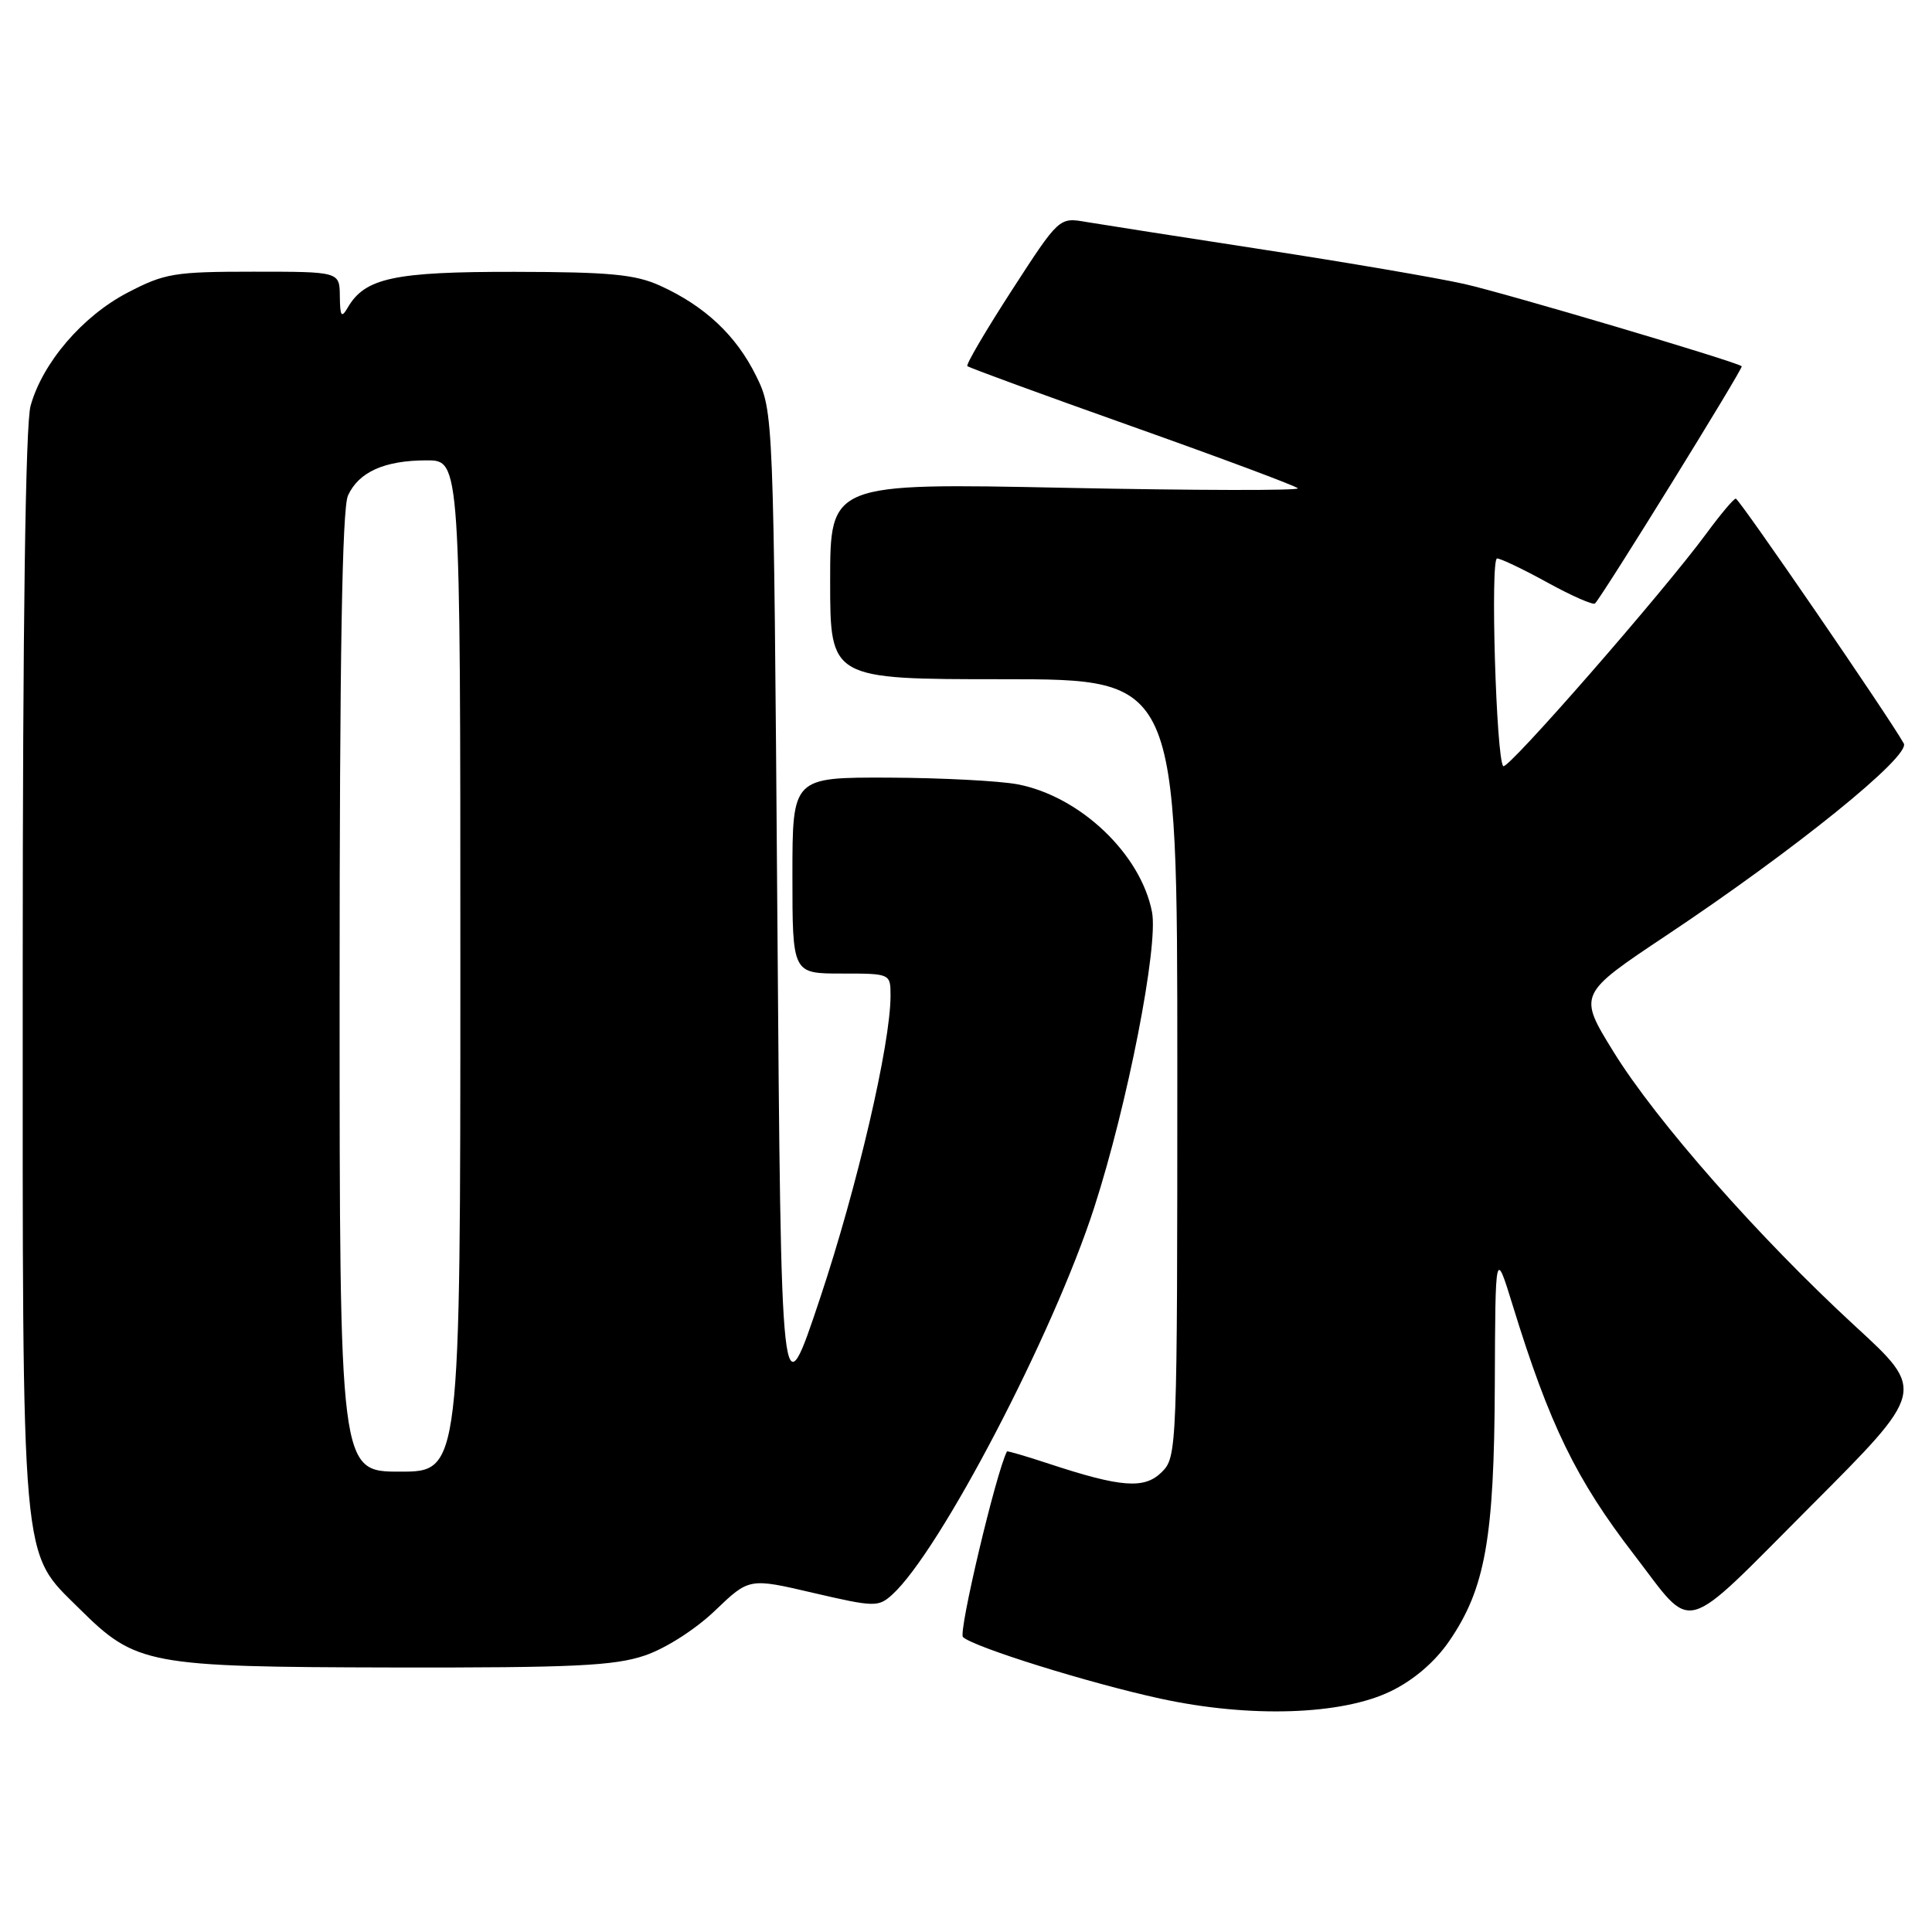 <?xml version="1.0" encoding="UTF-8" standalone="no"?>
<!DOCTYPE svg PUBLIC "-//W3C//DTD SVG 1.1//EN" "http://www.w3.org/Graphics/SVG/1.1/DTD/svg11.dtd" >
<svg xmlns="http://www.w3.org/2000/svg" xmlns:xlink="http://www.w3.org/1999/xlink" version="1.1" viewBox="0 0 256 256">
 <g >
 <path fill="currentColor"
d=" M 184.28 224.10 C 187.30 222.64 190.12 220.23 192.01 217.48 C 196.80 210.52 197.99 203.87 198.07 183.54 C 198.14 165.50 198.14 165.50 200.45 173.00 C 205.32 188.80 208.83 196.02 216.52 206.00 C 224.59 216.48 222.47 217.06 239.88 199.62 C 255.17 184.31 255.17 184.31 245.83 175.73 C 233.10 164.02 219.46 148.54 213.80 139.37 C 209.10 131.75 209.10 131.75 220.80 123.95 C 237.88 112.57 253.20 100.18 252.26 98.51 C 250.27 94.96 230.44 66.06 230.00 66.07 C 229.72 66.07 227.97 68.16 226.10 70.70 C 220.35 78.51 199.76 102.09 199.19 101.52 C 198.25 100.58 197.46 74.00 198.37 74.00 C 198.85 74.00 201.87 75.44 205.08 77.21 C 208.29 78.97 211.11 80.21 211.35 79.96 C 212.44 78.82 231.05 48.73 230.79 48.53 C 229.92 47.87 199.52 38.86 194.00 37.62 C 190.43 36.82 178.50 34.78 167.50 33.09 C 156.50 31.40 145.89 29.74 143.92 29.41 C 140.34 28.79 140.34 28.79 134.07 38.47 C 130.63 43.79 127.97 48.31 128.18 48.51 C 128.38 48.72 138.20 52.31 150.00 56.50 C 161.80 60.69 171.68 64.38 171.97 64.70 C 172.26 65.02 158.44 64.99 141.25 64.64 C 110.00 64.00 110.00 64.00 110.00 77.00 C 110.00 90.00 110.00 90.00 133.00 90.00 C 156.00 90.00 156.00 90.00 156.00 141.50 C 156.00 191.99 155.96 193.04 153.96 195.04 C 151.66 197.34 148.61 197.12 139.01 193.96 C 135.99 192.96 133.48 192.23 133.43 192.32 C 131.99 195.08 126.95 216.33 127.60 216.92 C 129.06 218.27 144.34 223.03 153.77 225.08 C 165.60 227.65 177.77 227.26 184.28 224.10 Z  M 85.45 219.36 C 88.20 218.43 92.18 215.88 94.76 213.40 C 99.27 209.08 99.27 209.08 107.78 211.07 C 115.87 212.95 116.38 212.96 118.21 211.31 C 124.52 205.60 139.57 176.78 144.99 160.00 C 149.40 146.36 153.51 125.35 152.65 120.86 C 151.17 113.17 143.14 105.53 134.86 103.93 C 132.46 103.47 124.76 103.07 117.75 103.04 C 105.00 103.00 105.00 103.00 105.00 116.00 C 105.00 129.00 105.00 129.00 111.50 129.00 C 118.00 129.00 118.00 129.00 118.00 131.95 C 118.00 138.33 113.59 157.26 108.67 172.00 C 103.50 187.50 103.50 187.50 103.00 121.00 C 102.50 54.50 102.50 54.50 100.17 49.77 C 97.55 44.46 93.41 40.56 87.50 37.87 C 84.19 36.36 80.84 36.04 68.20 36.02 C 52.22 36.00 48.37 36.82 46.08 40.75 C 45.24 42.20 45.06 41.94 45.03 39.25 C 45.00 36.00 45.00 36.00 33.61 36.00 C 23.09 36.00 21.82 36.21 16.88 38.79 C 10.91 41.91 5.63 48.08 4.05 53.78 C 3.38 56.18 3.01 82.70 3.01 128.57 C 3.00 208.72 2.71 205.41 10.51 213.15 C 18.03 220.61 19.50 220.88 52.07 220.95 C 76.01 220.99 81.42 220.73 85.45 219.36 Z  M 45.00 131.55 C 45.00 87.17 45.33 67.36 46.11 65.66 C 47.54 62.53 50.96 61.00 56.55 61.00 C 61.00 61.00 61.00 61.00 61.00 128.00 C 61.00 195.00 61.00 195.00 53.00 195.00 C 45.00 195.00 45.00 195.00 45.00 131.55 Z "/>
</g>
</svg>